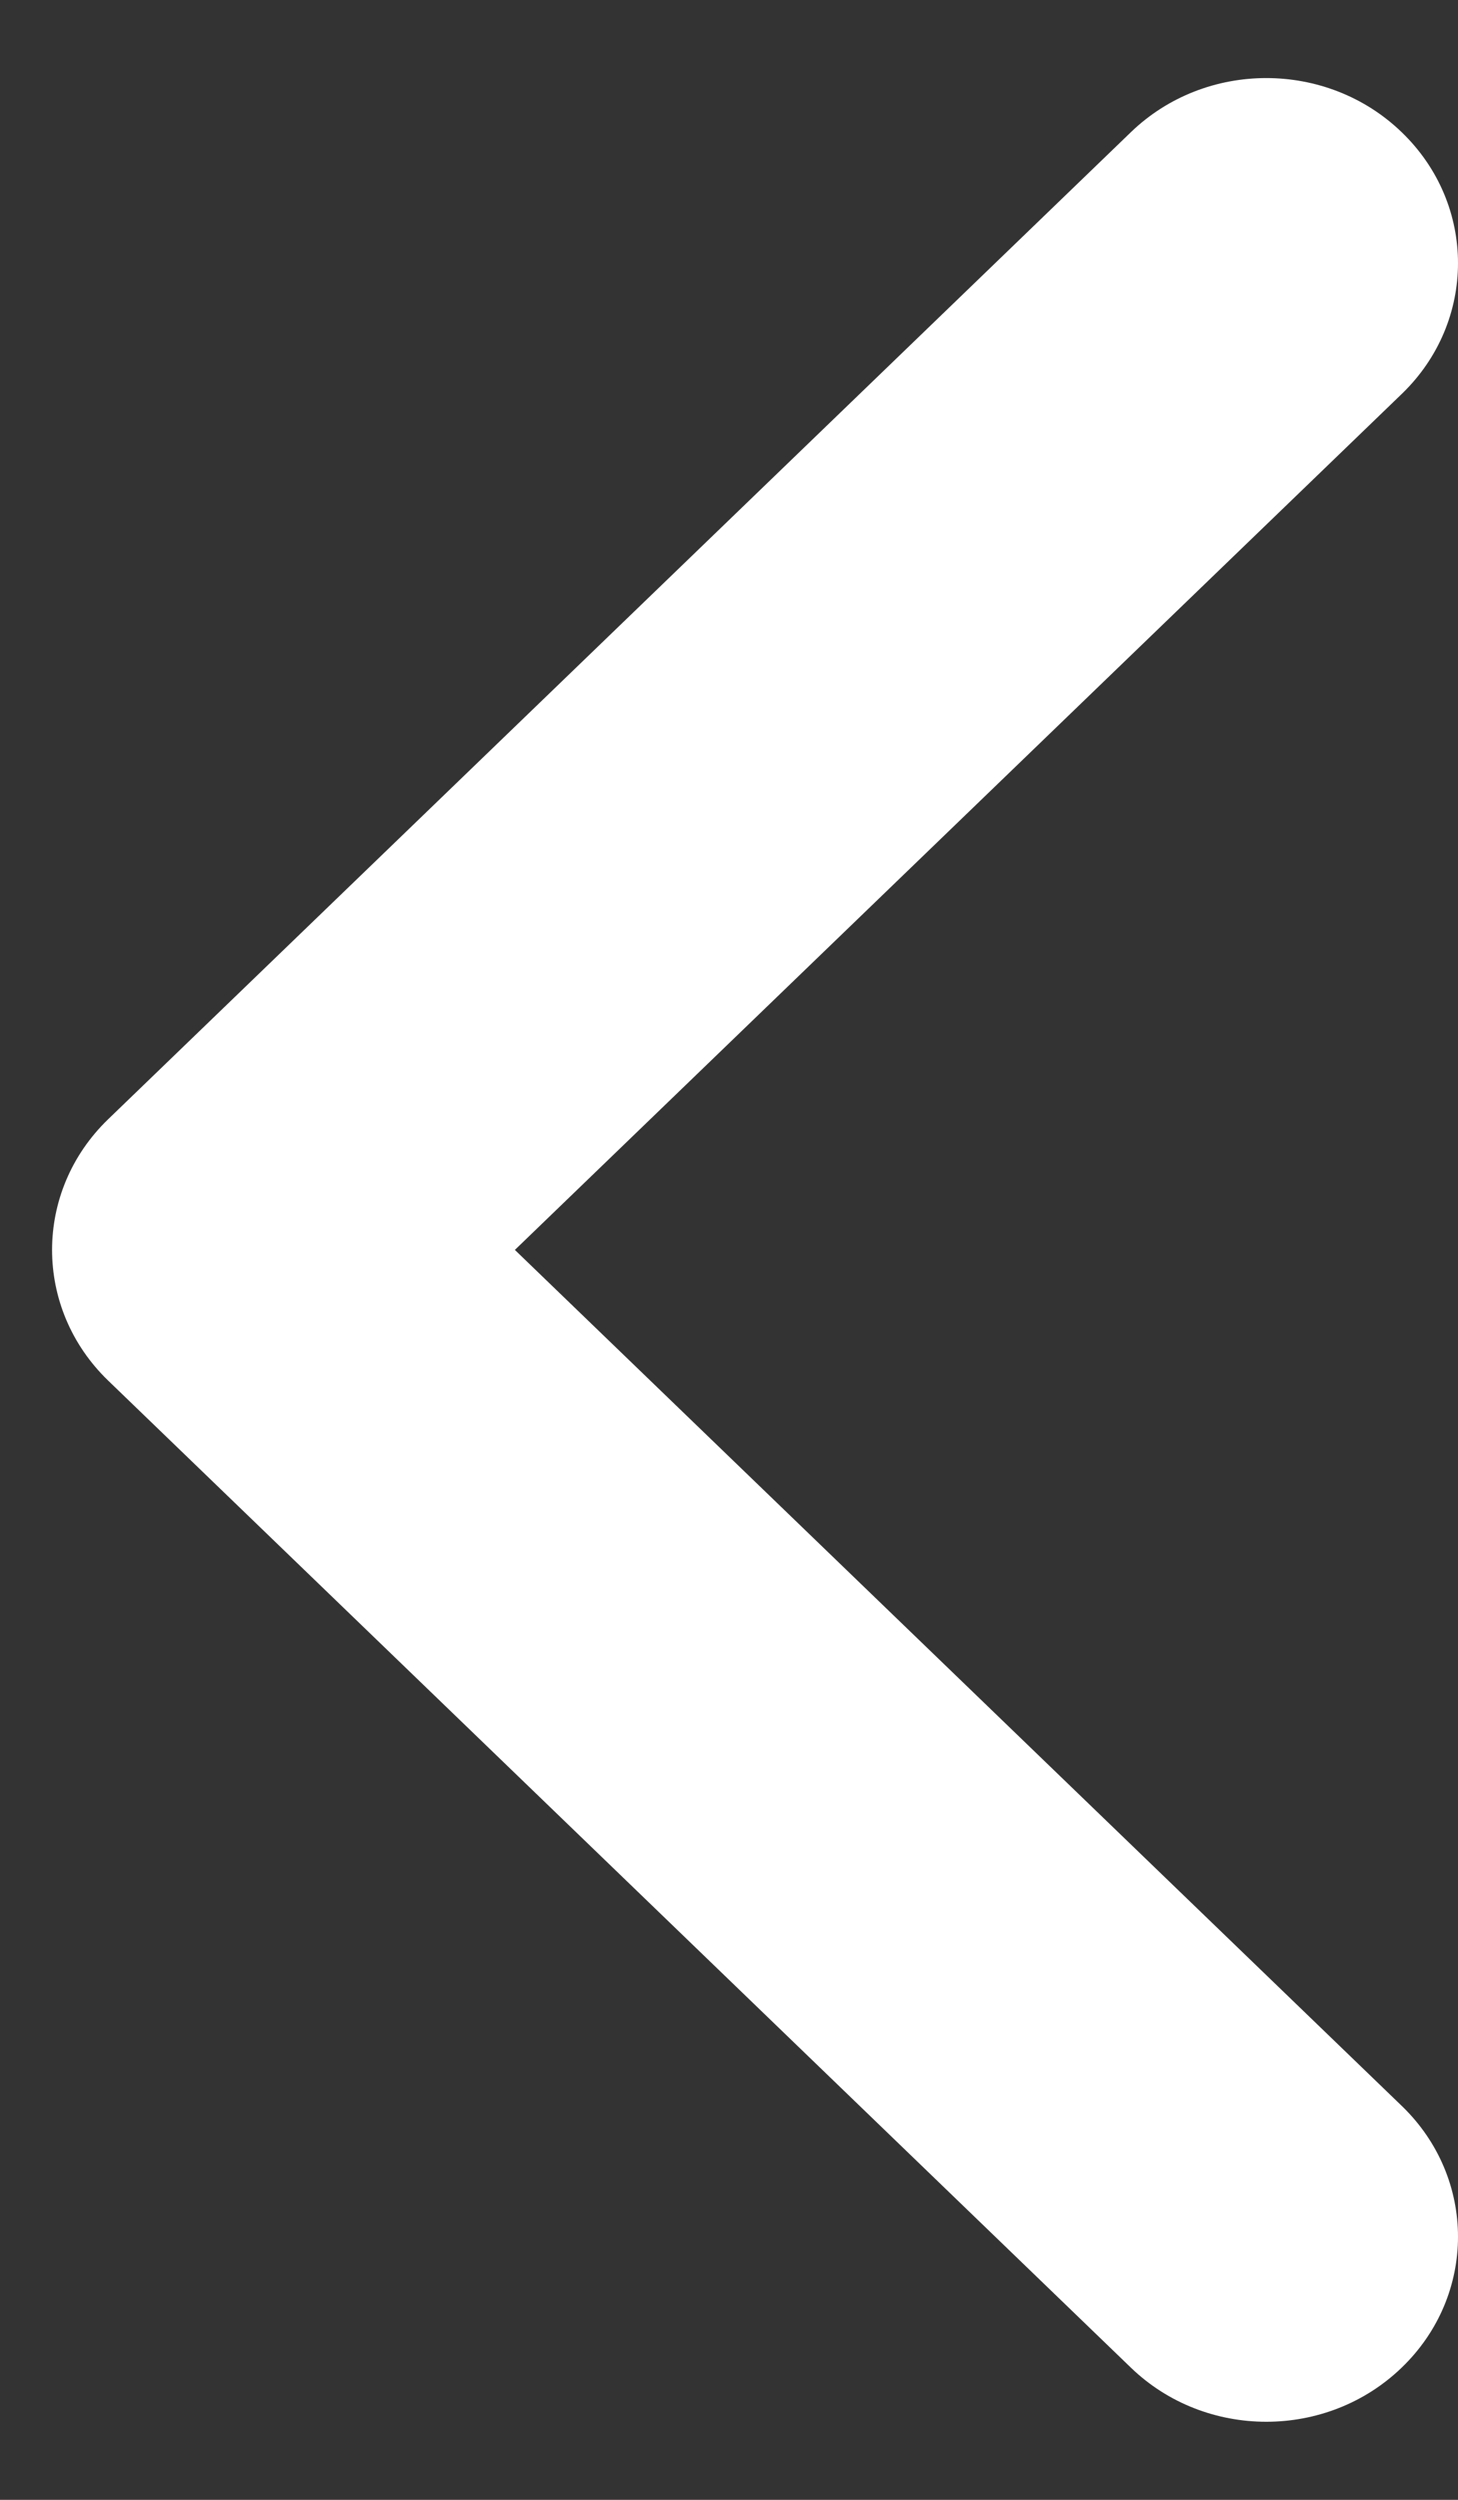 <svg width="7" height="12" viewBox="0 0 7 12" fill="none" xmlns="http://www.w3.org/2000/svg">
<rect x="0" y="0" width="7" height="12" fill="#333333" stroke="none"/>
<path fill-rule="evenodd" clip-rule="evenodd" d="M0.52 5.372L1.17 6L0.52 6.628C0.16 6.281 0.16 5.719 0.52 5.372ZM2.472 6L6.73 10.109C7.09 10.456 7.09 11.018 6.73 11.365C6.371 11.712 5.788 11.712 5.429 11.365L0.52 6.628L1.17 6L0.52 5.372L5.429 0.635C5.788 0.288 6.371 0.288 6.73 0.635C7.09 0.982 7.09 1.544 6.73 1.891L2.472 6Z" fill="white"/>
</svg>

